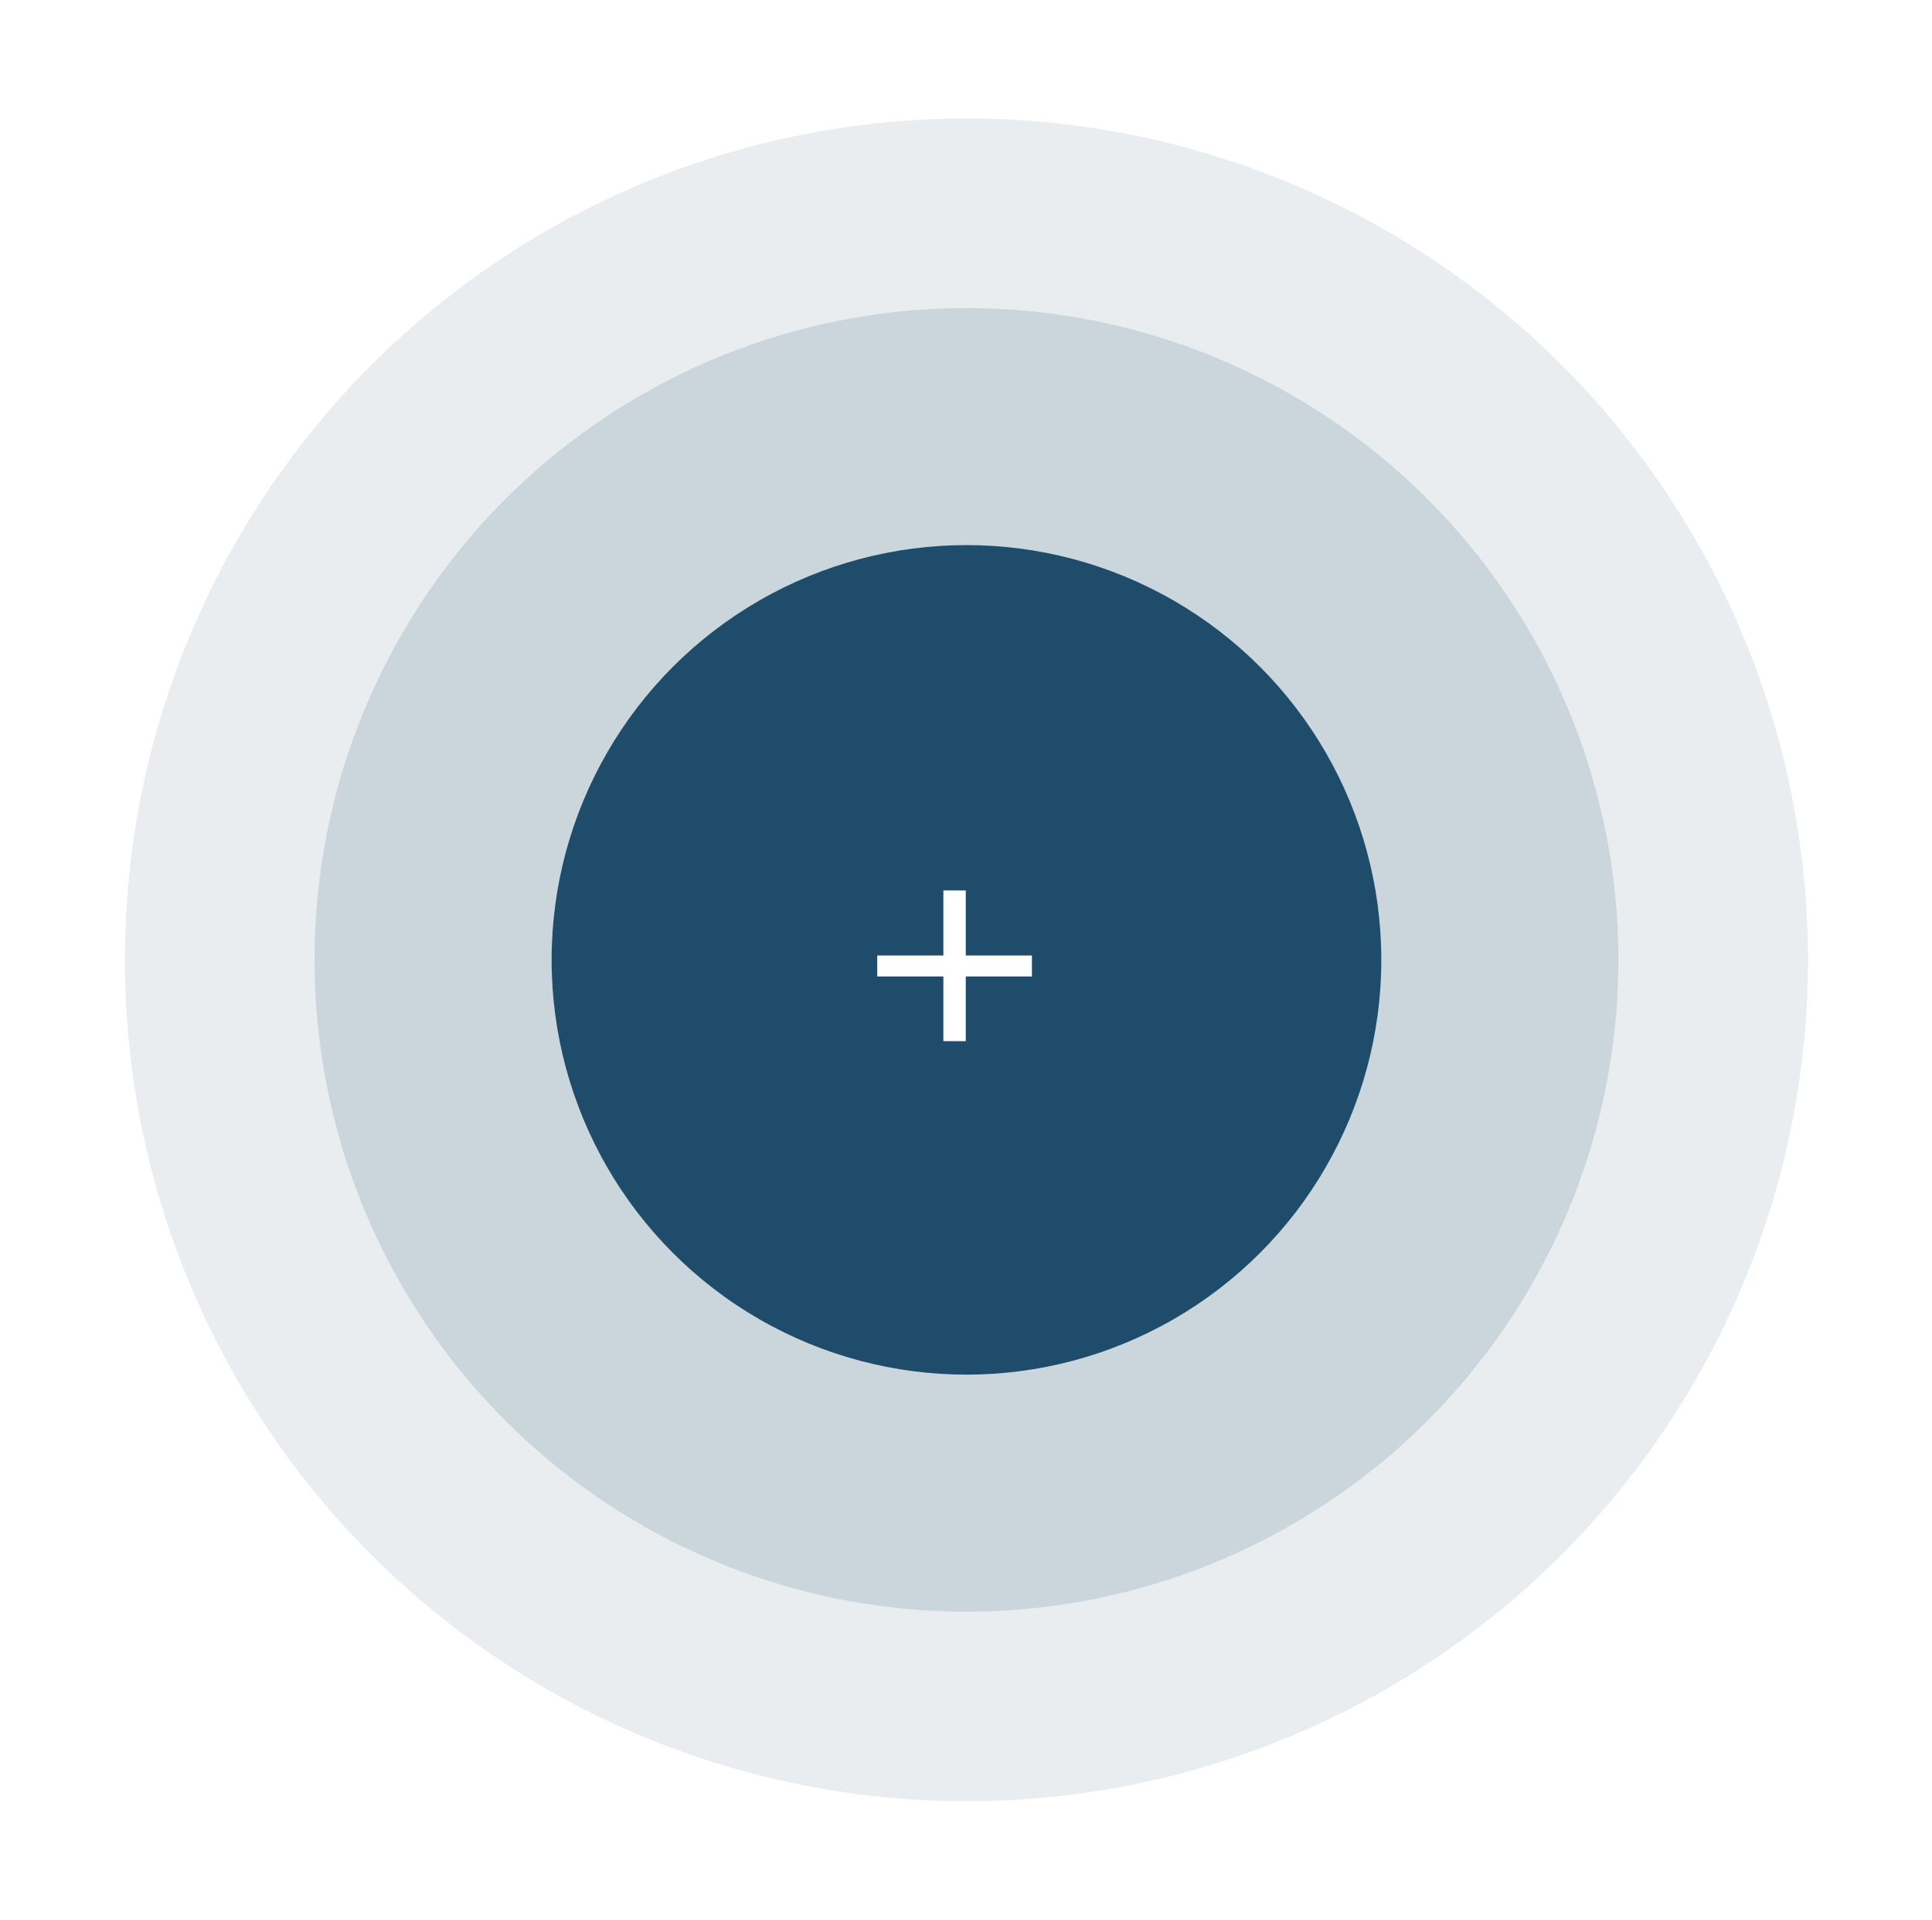 <svg width="163" height="162" viewBox="0 0 163 162" fill="none" xmlns="http://www.w3.org/2000/svg">
    <g opacity="0.1" filter="url(#filter0_f_437_4281)">
        <circle cx="81.539" cy="81" r="71" fill="#1F4C6B"/>
    </g>
    <g opacity="0.15" filter="url(#filter1_f_437_4281)">
        <circle cx="81.539" cy="81" r="55" fill="#1F4C6B"/>
    </g>
    <circle cx="81.539" cy="81" r="35" fill="#1F4C6B"/>
    <path d="M79.591 87.86V75.14H81.481V87.86H79.591ZM74.011 82.4V80.63H87.061V82.4H74.011Z" fill="white"/>
    <defs>
        <filter id="filter0_f_437_4281" x="0.539" y="0" width="162" height="162" filterUnits="userSpaceOnUse" color-interpolation-filters="sRGB">
            <feFlood flood-opacity="0" result="BackgroundImageFix"/>
            <feBlend mode="normal" in="SourceGraphic" in2="BackgroundImageFix" result="shape"/>
            <feGaussianBlur stdDeviation="5" result="effect1_foregroundBlur_437_4281"/>
        </filter>
        <filter id="filter1_f_437_4281" x="16.539" y="16" width="130" height="130" filterUnits="userSpaceOnUse" color-interpolation-filters="sRGB">
            <feFlood flood-opacity="0" result="BackgroundImageFix"/>
            <feBlend mode="normal" in="SourceGraphic" in2="BackgroundImageFix" result="shape"/>
            <feGaussianBlur stdDeviation="5" result="effect1_foregroundBlur_437_4281"/>
        </filter>
    </defs>
</svg>

